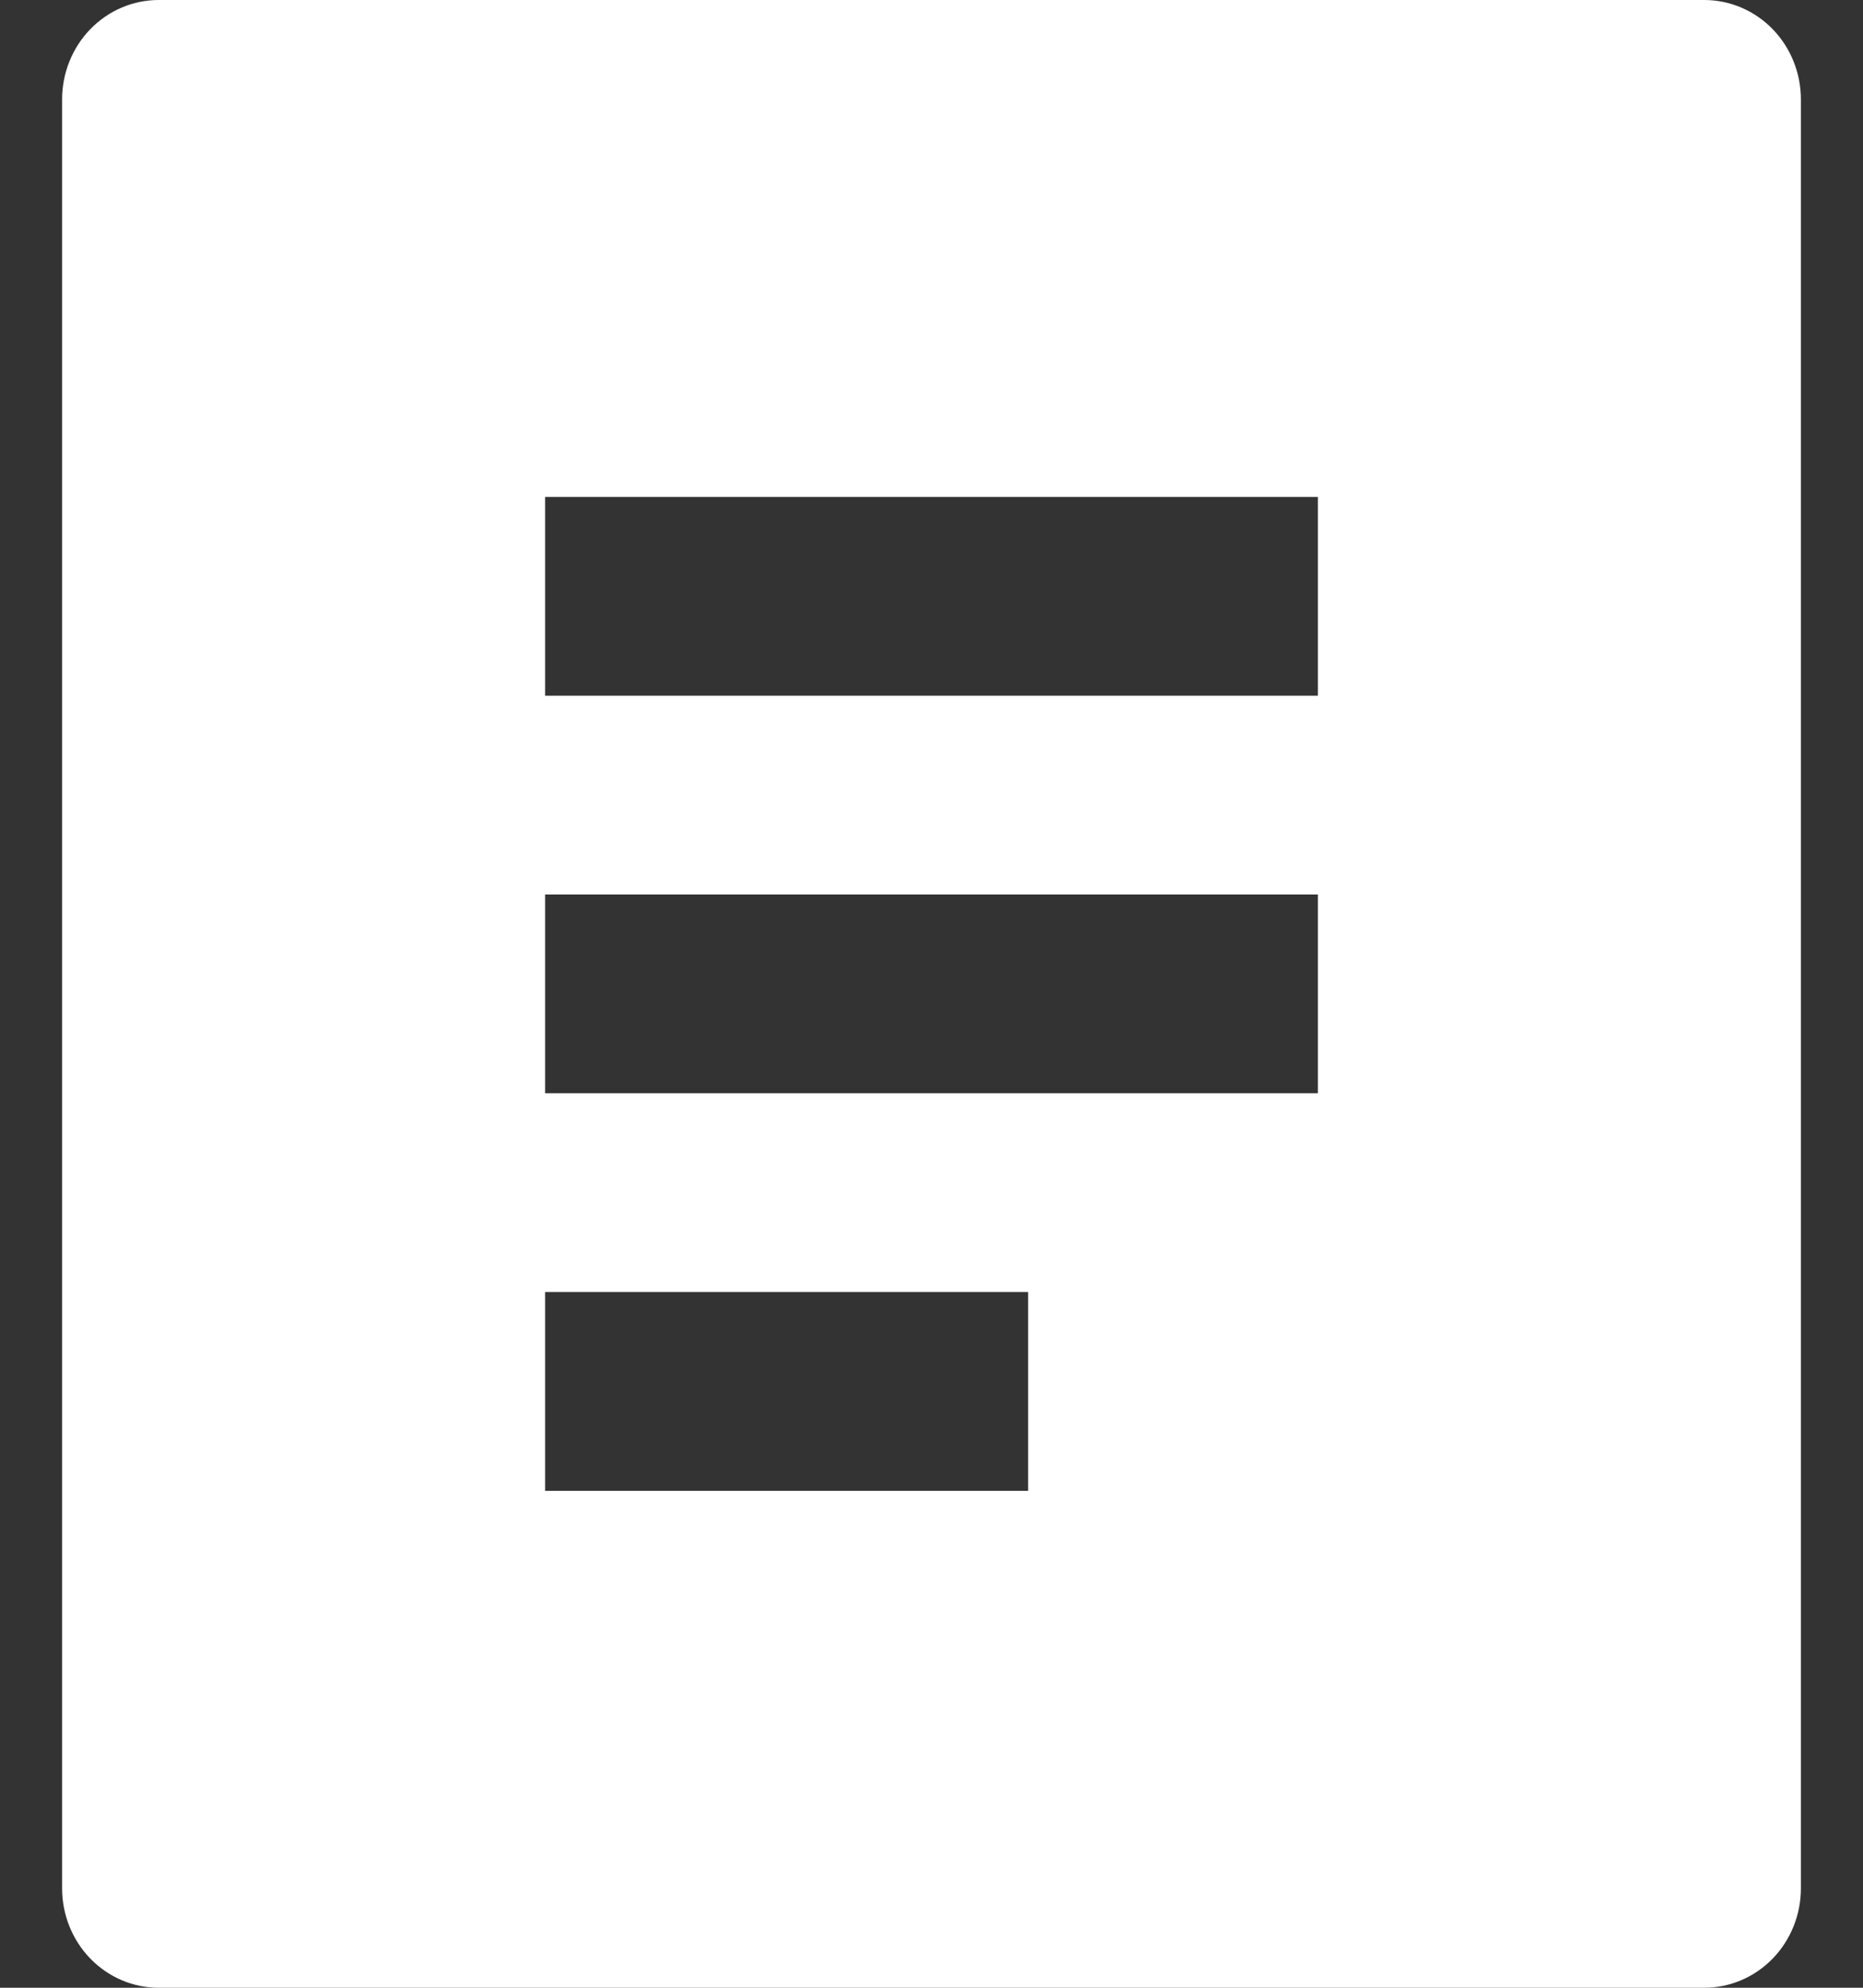 <svg width="15" height="16" viewBox="0 0 15 16" fill="none" xmlns="http://www.w3.org/2000/svg">
<rect x="0" y="0" width="15" height="16" fill="#333333" stroke="none"/>
<path d="M13.722 16H1.278C1.071 16 0.874 15.916 0.728 15.766C0.582 15.616 0.5 15.412 0.5 15.2V0.8C0.5 0.588 0.582 0.384 0.728 0.234C0.874 0.084 1.071 0 1.278 0H13.722C13.928 0 14.126 0.084 14.272 0.234C14.418 0.384 14.5 0.588 14.5 0.8V15.2C14.5 15.412 14.418 15.616 14.272 15.766C14.126 15.916 13.928 16 13.722 16ZM4.389 4V5.6H10.611V4H4.389ZM4.389 7.2V8.8H10.611V7.2H4.389ZM4.389 10.4V12H8.278V10.4H4.389Z" fill="white"/>
</svg>
